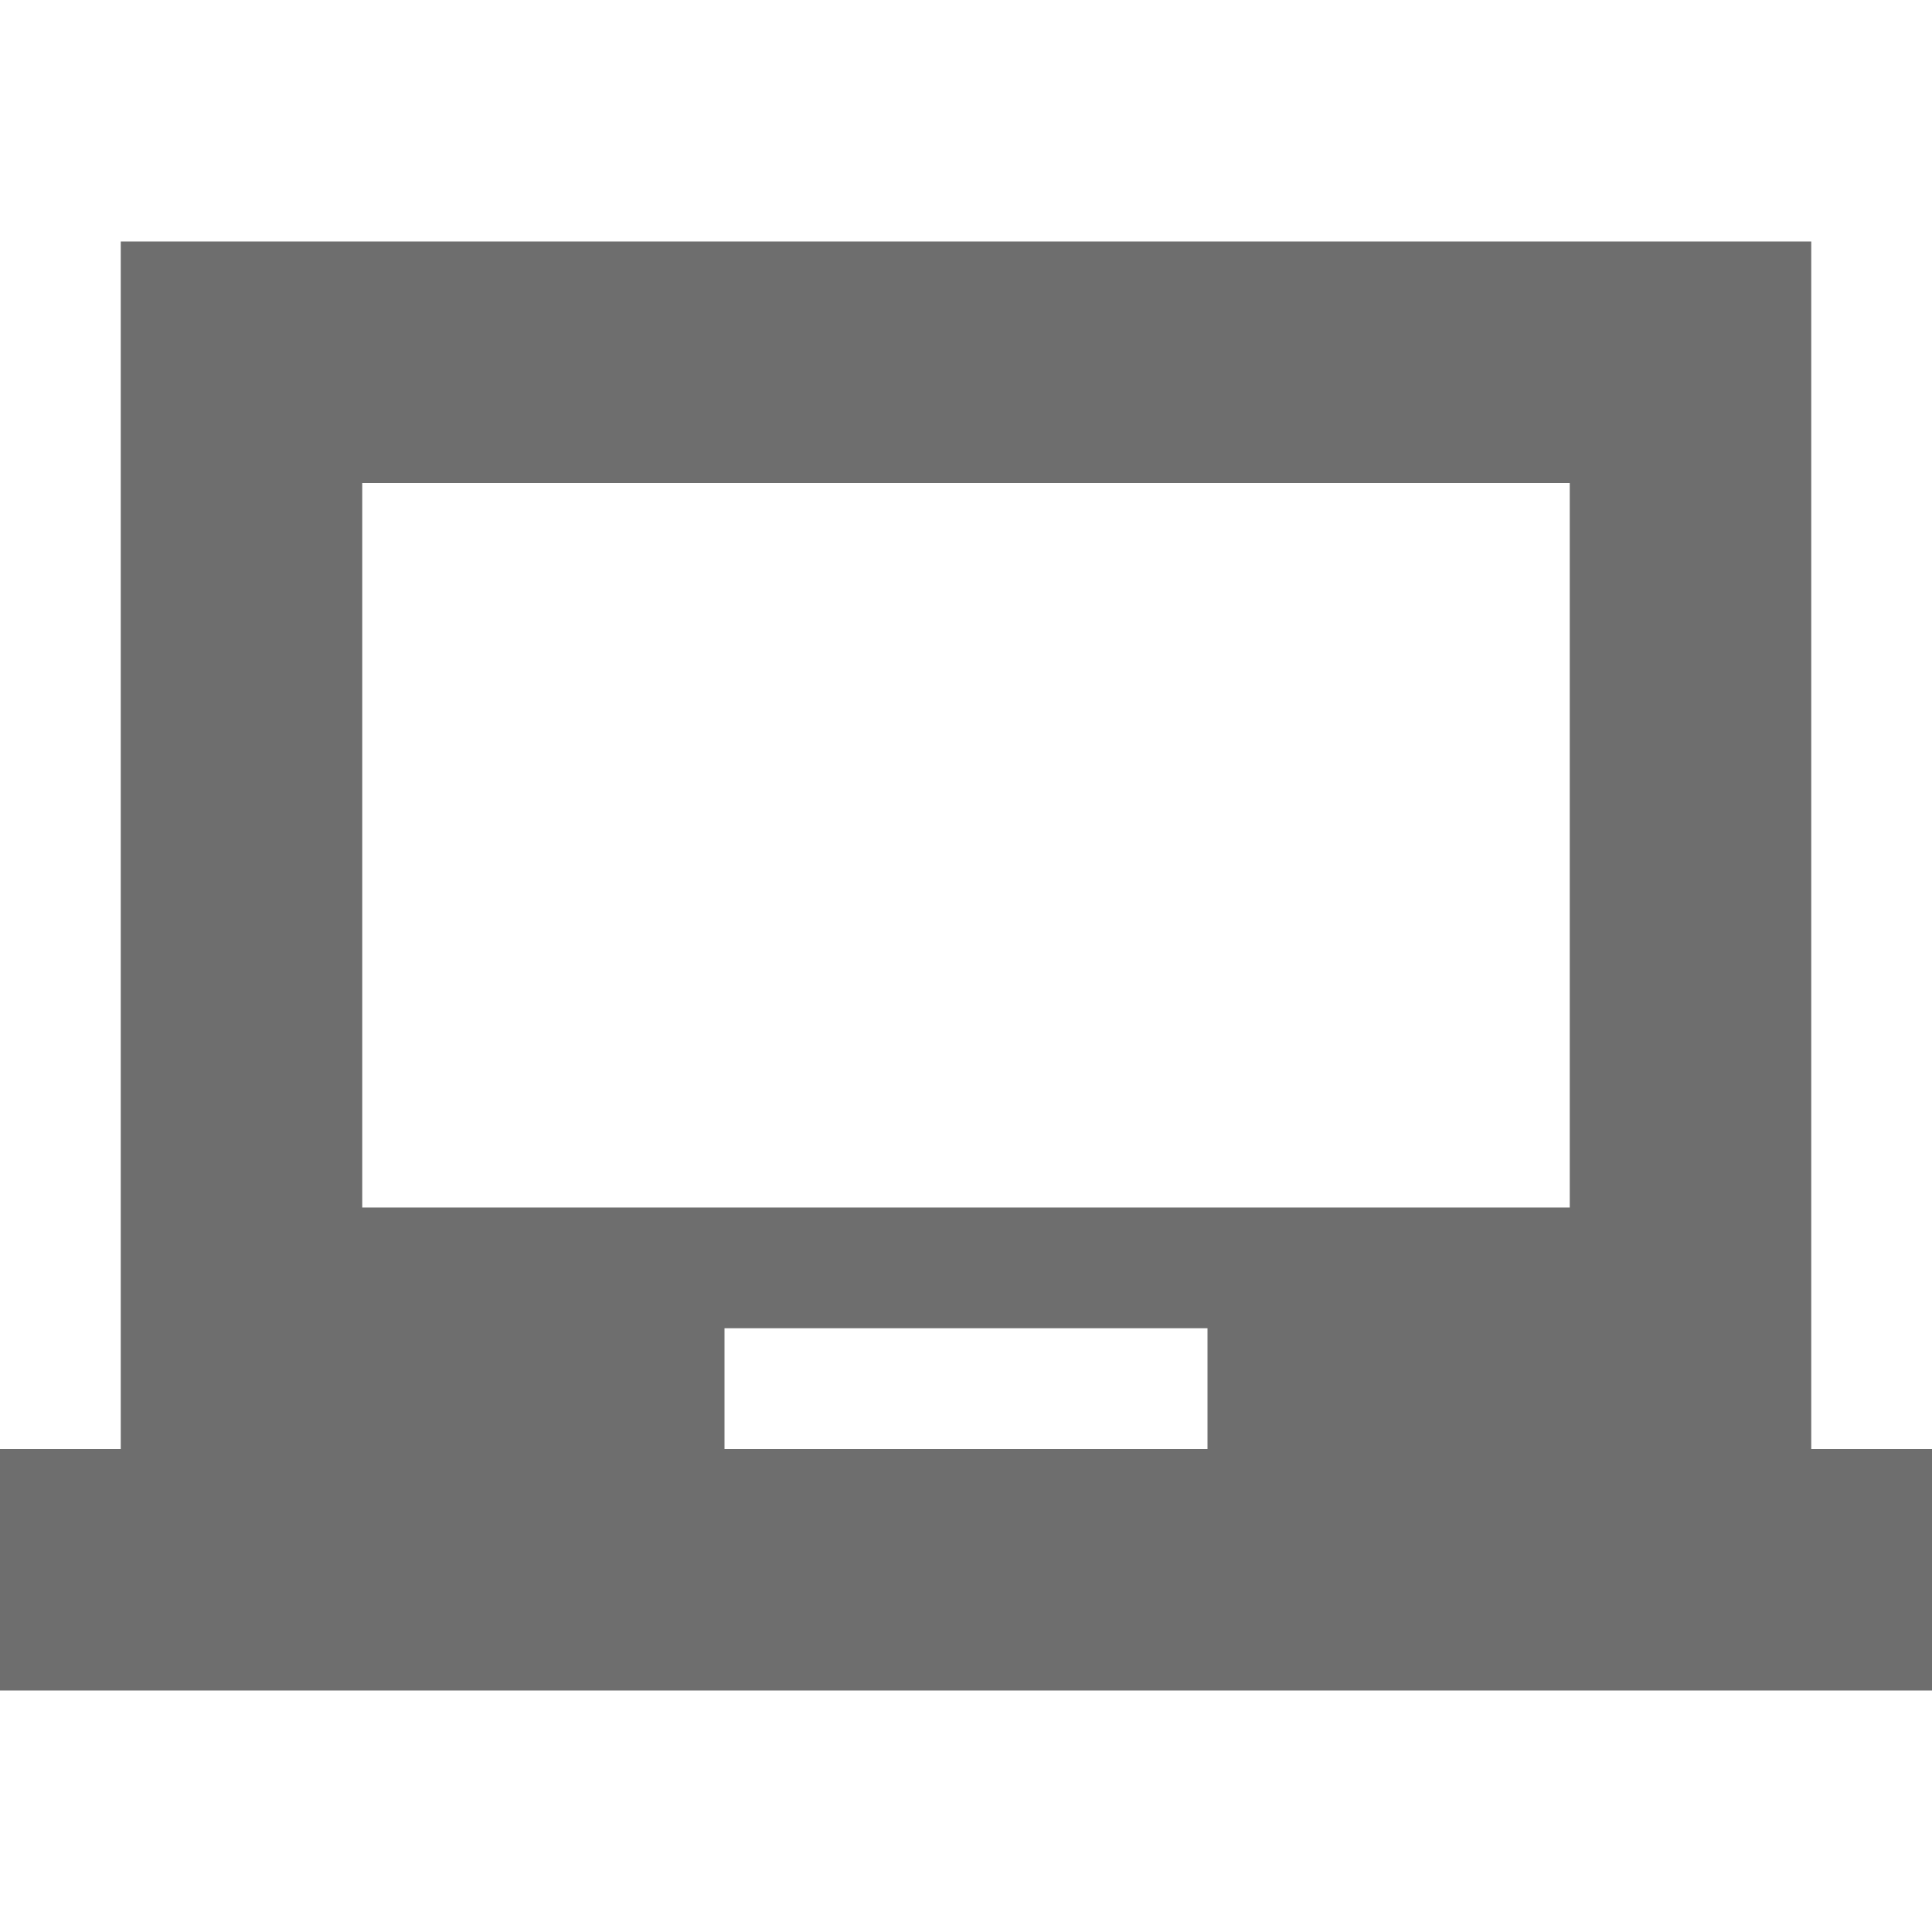 <svg width="16" height="16" viewBox="0 0 16 16" fill="none" xmlns="http://www.w3.org/2000/svg"><g clip-path="url(#clip0_2284:710)"><path d="M15 12V2H1v10H0v2h16v-2h-1zm-5 0H6v-1h4v1zm3-2H3V4h10v6z" fill="#6E6E6E"/></g><defs><clipPath id="clip0_2284:710"><path fill="#fff" d="M0 0h16v16H0z"/></clipPath></defs></svg>